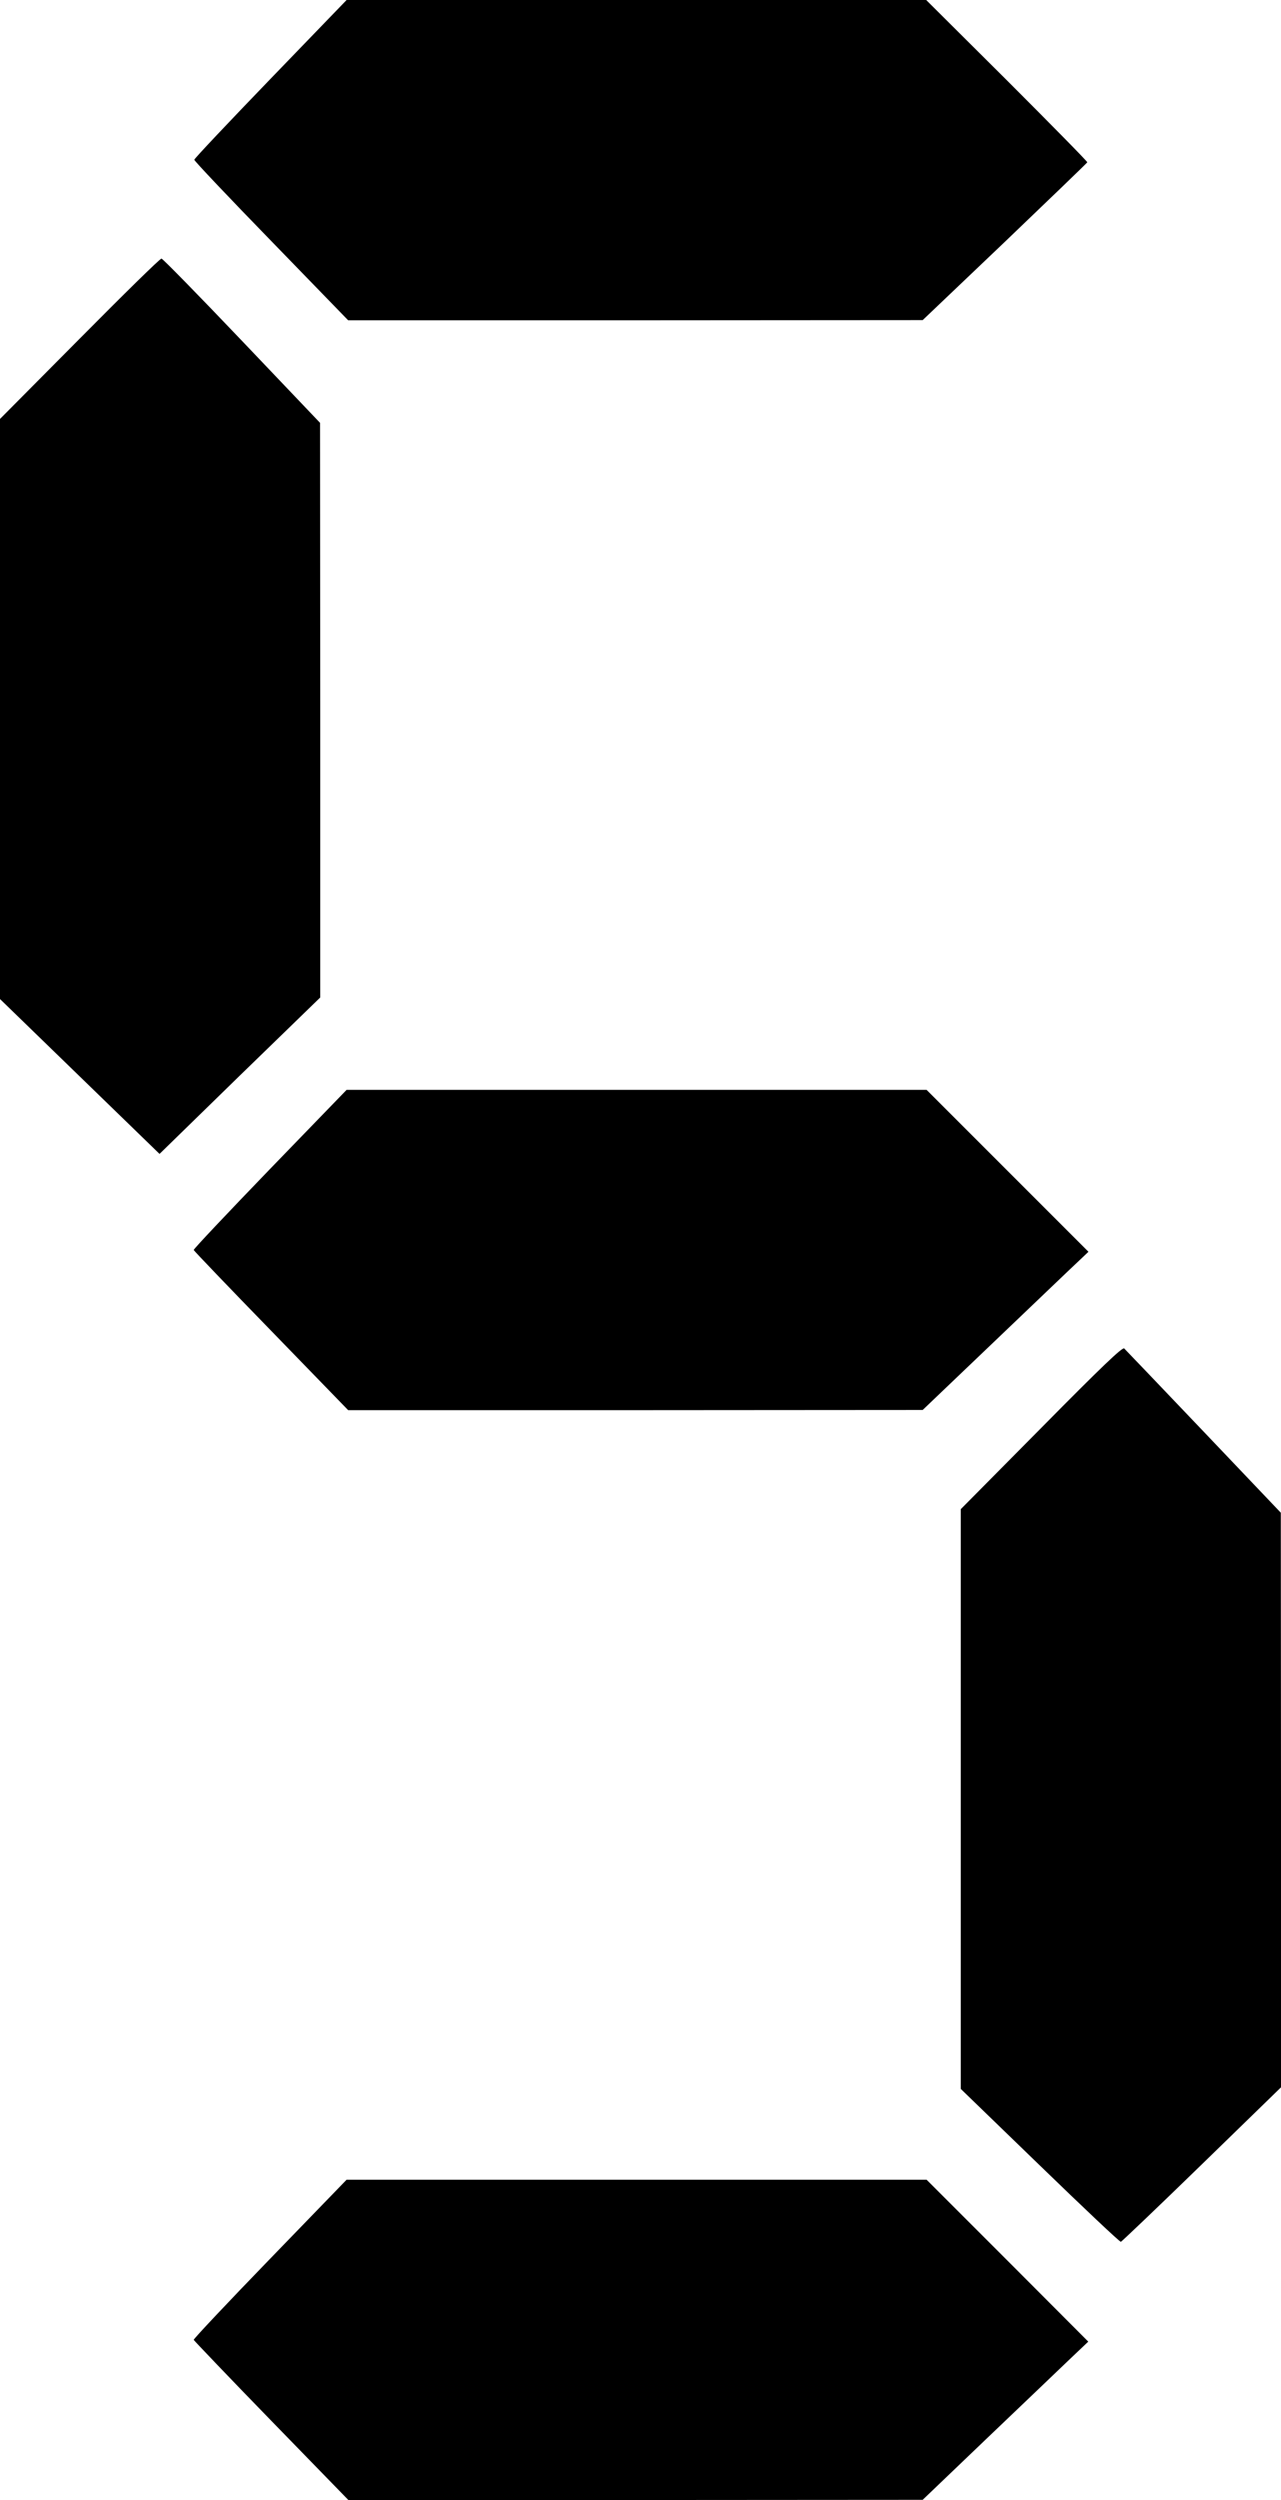 <svg width="656" height="1280" viewBox="0 0 656 1280" fill="none" xmlns="http://www.w3.org/2000/svg">
<path d="M138.5 40.4C117.1 62.6 99.5 81.2 99.5 81.8C99.5 82.4 117.2 101.1 138.9 123.4L178.3 164H325.4L472.5 163.9L514.5 123.9C537.6 101.8 556.6 83.5 556.8 83.1C556.9 82.7 538.4 63.9 515.7 41.2L474.3 -2.44379e-06H325.9H177.5L138.5 40.4Z" fill="black"/>
<path d="M40.8 173.4L0 214.5V363V511.5L40.8 551.1L81.7 590.8L122.8 550.7L164 510.7V363.6L163.9 216.5L123.9 174.5C101.9 151.4 83.3 132.4 82.7 132.4C82 132.3 63.2 150.8 40.8 173.4Z" fill="black"/>
<path d="M138.2 598.6C116.6 621 99 639.6 99.2 640C99.4 640.5 117.2 659.1 138.9 681.4L178.3 722H325.4L472.5 721.9L503.6 692.2C520.7 675.9 539.8 657.6 546 651.7L557.4 640.9L515.9 599.4L474.5 558H326H177.5L138.2 598.6Z" fill="black"/>
<path d="M533.3 731L492 772.7V921.1V1069.5L532.6 1108.8C554.9 1130.4 573.5 1148 574 1147.8C574.5 1147.6 593.2 1129.8 615.5 1108.1L656 1068.7V921.6L655.9 774.5L616.4 733C594.7 710.2 576.3 691 575.7 690.4C574.8 689.6 564 699.9 533.3 731Z" fill="black"/>
<path d="M138.2 1156.6C116.6 1178.9 99 1197.6 99.2 1198C99.4 1198.4 117.2 1217.1 138.9 1239.4L178.4 1280H325.4L472.5 1279.9L505 1248.8C522.9 1231.7 542 1213.5 547.4 1208.3L557.3 1198.9L515.9 1157.4L474.5 1116H326H177.5L138.2 1156.6Z" fill="black"/>
</svg>
